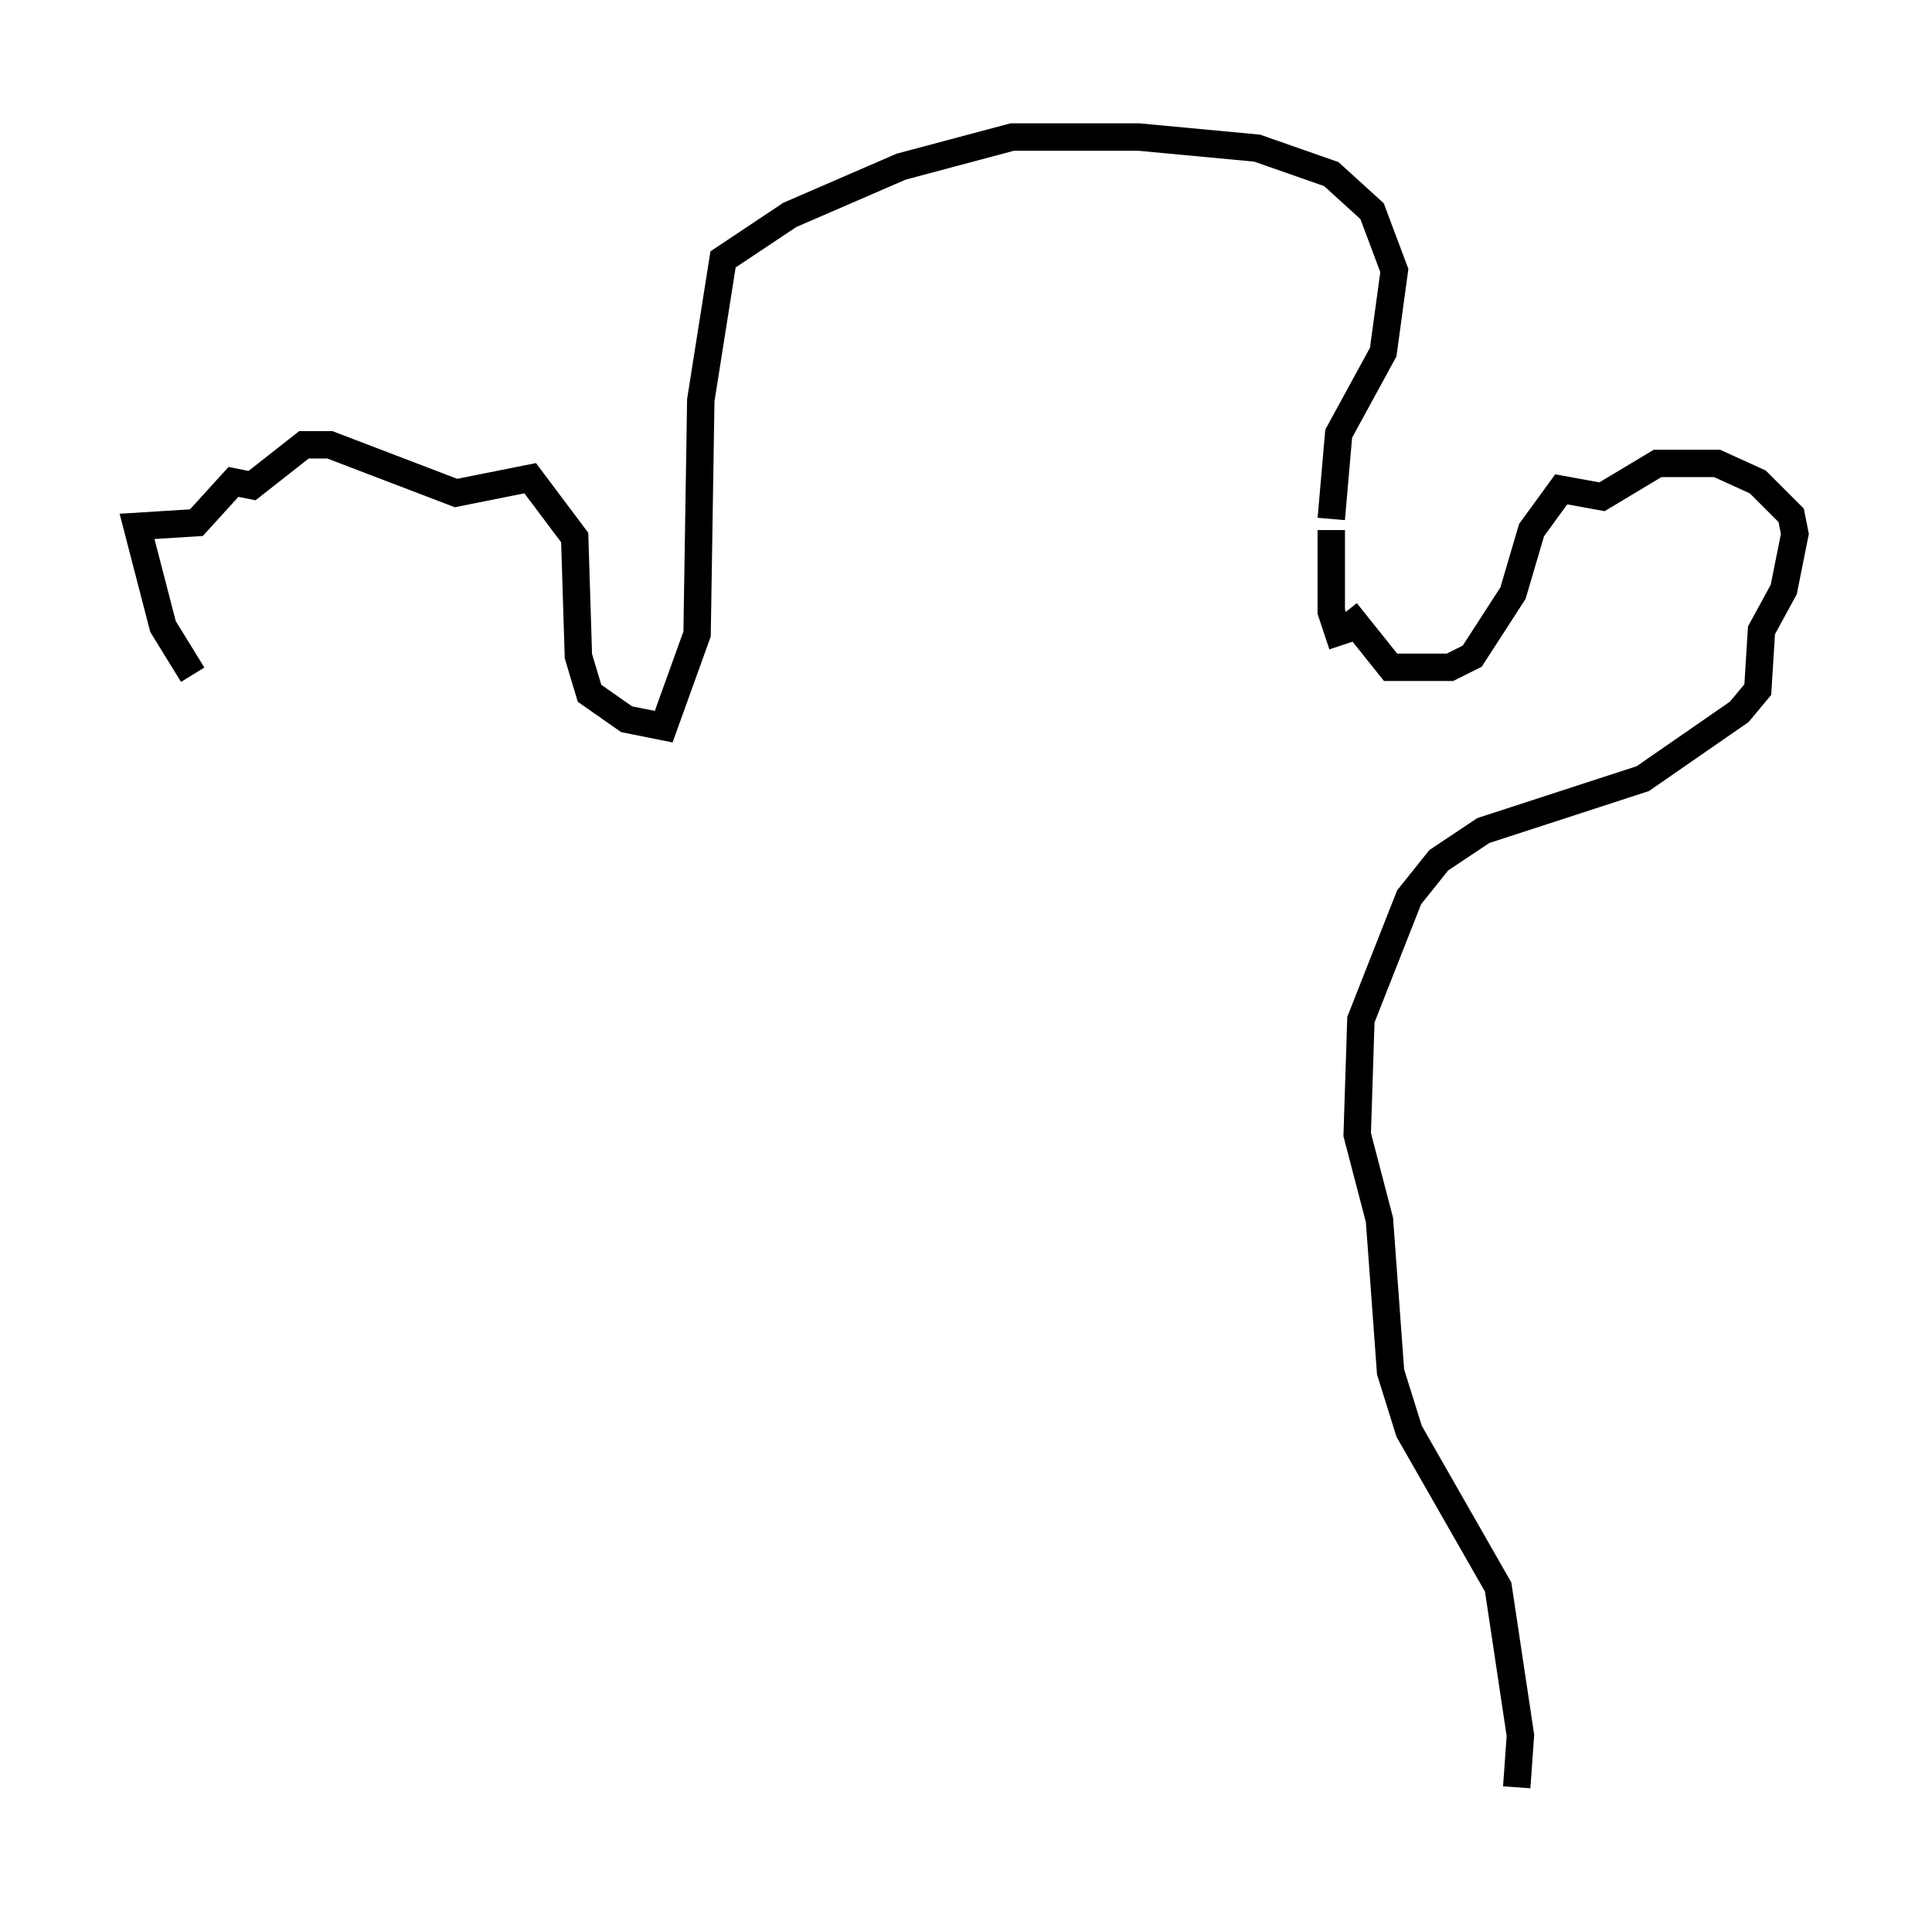 <?xml version="1.0" encoding="utf-8" ?>
<svg baseProfile="full" height="70.216" version="1.1" width="70.486" xmlns="http://www.w3.org/2000/svg" xmlns:ev="http://www.w3.org/2001/xml-events" xmlns:xlink="http://www.w3.org/1999/xlink"><defs /><rect fill="white" height="70.216" width="70.486" x="0" y="0" /><path d="M13.119, 31.251 m-6.089, -6.631 l-1.083, -1.759 -0.947, -3.654 l2.165, -0.135 1.353, -1.488 l0.677, 0.135 1.894, -1.488 l0.947, 0.0 4.601, 1.759 l2.706, -0.541 1.624, 2.165 l0.135, 4.33 0.406, 1.353 l1.353, 0.947 1.353, 0.271 l1.218, -3.383 0.135, -8.525 l0.812, -5.142 2.436, -1.624 l4.059, -1.759 4.059, -1.083 l4.601, 0.0 4.33, 0.406 l2.706, 0.947 1.488, 1.353 l0.812, 2.165 -0.406, 2.977 l-1.624, 2.977 -0.271, 3.112 m0.0, 0.406 l0.0, 2.977 0.406, 1.218 m0.135, -1.218 l1.624, 2.03 2.165, 0.0 l0.812, -0.406 1.488, -2.3 l0.677, -2.3 1.083, -1.488 l1.488, 0.271 2.03, -1.218 l2.165, 0.0 1.488, 0.677 l1.218, 1.218 0.135, 0.677 l-0.406, 2.03 -0.812, 1.488 l-0.135, 2.165 -0.677, 0.812 l-3.518, 2.436 -5.819, 1.894 l-1.624, 1.083 -1.083, 1.353 l-1.759, 4.465 -0.135, 4.195 l0.812, 3.112 0.406, 5.548 l0.677, 2.165 3.248, 5.683 l0.812, 5.413 -0.135, 1.894 " fill="none" stroke="black" stroke-width="1" /></svg>